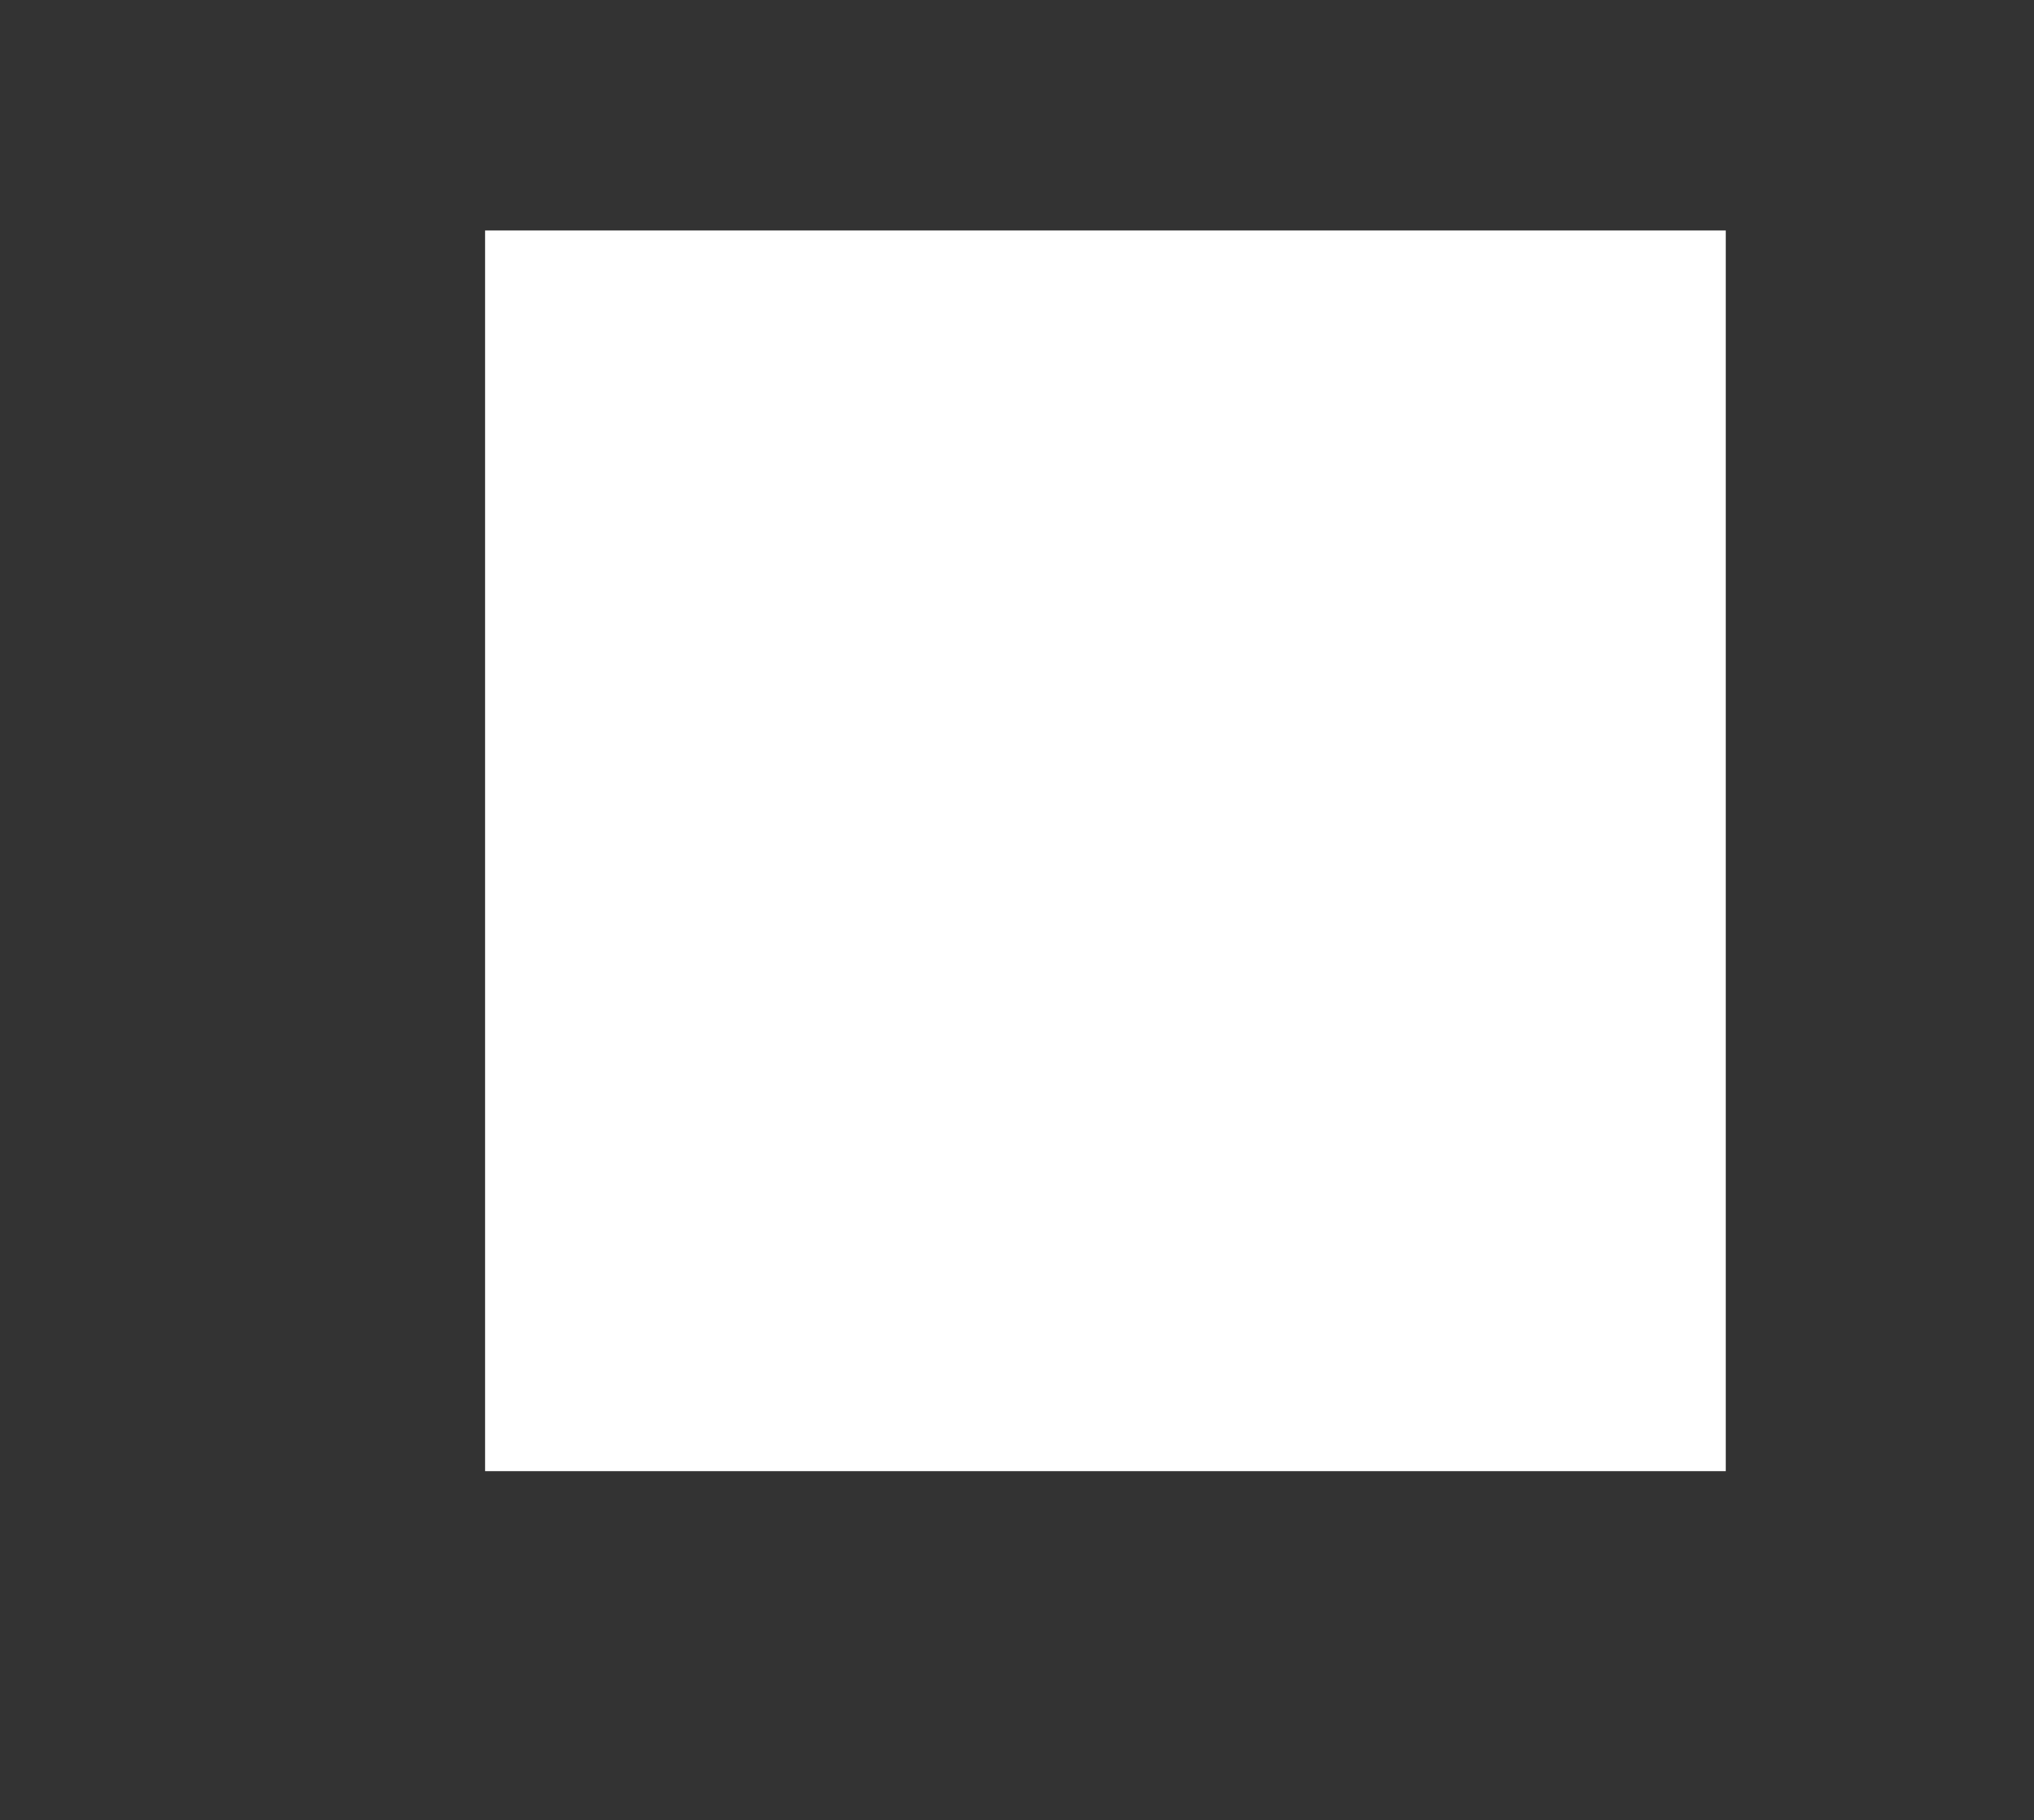 <?xml version="1.0" encoding="UTF-8" standalone="no"?>
<svg
   xmlns:dc="http://purl.org/dc/elements/1.1/"
   xmlns:cc="http://creativecommons.org/ns#"
   xmlns:rdf="http://www.w3.org/1999/02/22-rdf-syntax-ns#"
   xmlns:svg="http://www.w3.org/2000/svg"
   xmlns="http://www.w3.org/2000/svg"
   xmlns:sodipodi="http://sodipodi.sourceforge.net/DTD/sodipodi-0.dtd"
   xmlns:inkscape="http://www.inkscape.org/namespaces/inkscape"
   version="1.1"
   id="svg7096"
   viewBox="0 0 124.285 111.211"
   height="111.211"
   width="124.285"
   inkscape:version="0.91 r13725"
   sodipodi:docname="square-w.svg">
  <rect x="0" y="0" width="124.285" height="111.211" fill="#333333" stroke="none"/>
  <sodipodi:namedview
     pagecolor="#ffffff"
     bordercolor="#666666"
     borderopacity="1"
     objecttolerance="10"
     gridtolerance="10"
     guidetolerance="10"
     inkscape:pageopacity="0"
     inkscape:pageshadow="2"
     inkscape:window-width="1485"
     inkscape:window-height="818"
     id="namedview9003"
     showgrid="false"
     inkscape:zoom="6.0021833"
     inkscape:cx="84.563199"
     inkscape:cy="59.478561"
     inkscape:window-x="20"
     inkscape:window-y="42"
     inkscape:window-maximized="0"
     inkscape:current-layer="svg7096" />
  <defs
     id="defs7098" />
  <path
     inkscape:connector-curvature="0"
     style="fill:#ffffff;fill-opacity:1;fill-rule:evenodd;stroke:none;stroke-width:1px;stroke-linecap:butt;stroke-linejoin:miter;stroke-opacity:1"
     d="m 105.451,14.084 -75.81,0 0,75.81 75.81,0 z"
     id="path8956" />
</svg>
